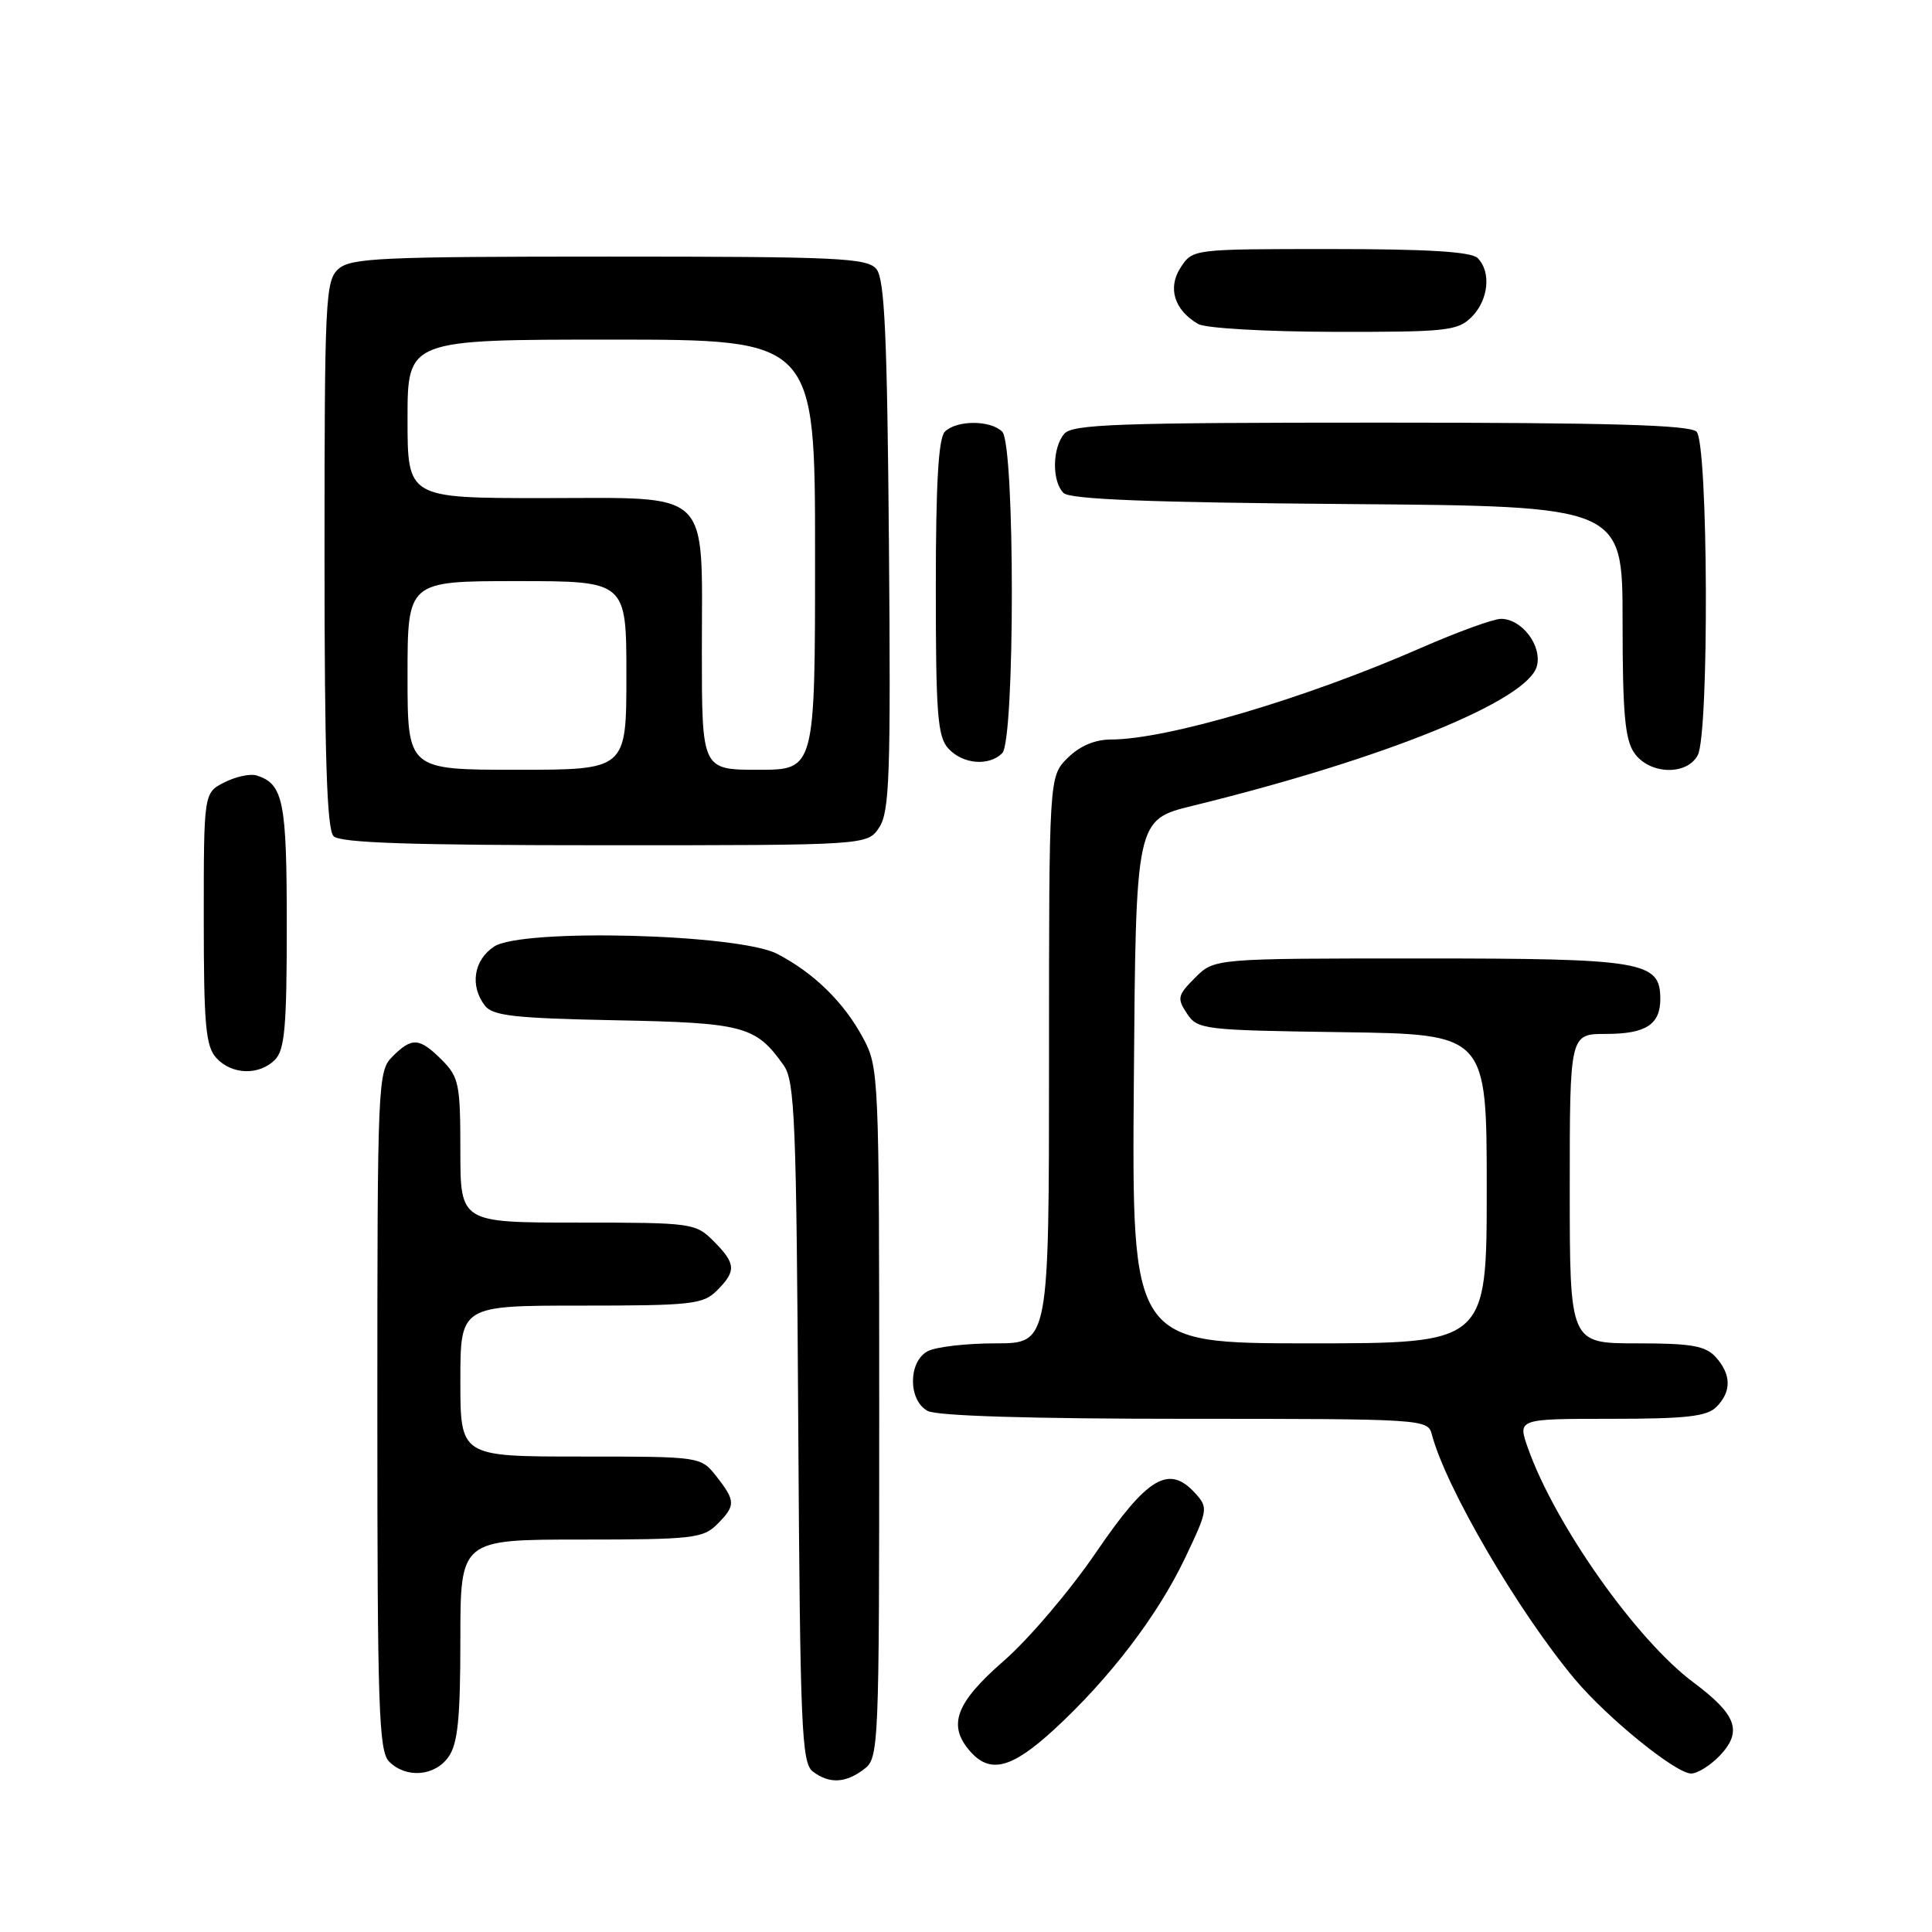 <?xml version="1.0" encoding="UTF-8" standalone="no"?>
<!DOCTYPE svg PUBLIC "-//W3C//DTD SVG 1.1//EN" "http://www.w3.org/Graphics/SVG/1.1/DTD/svg11.dtd" >
<svg xmlns="http://www.w3.org/2000/svg" xmlns:xlink="http://www.w3.org/1999/xlink" version="1.1" viewBox="0 0 256 256">
 <g >
 <path fill="currentColor"
d=" M 114.50 234.42 C 116.45 232.95 116.50 231.74 116.50 187.21 C 116.50 142.28 116.46 141.43 114.34 137.50 C 111.80 132.79 107.87 128.94 103.00 126.40 C 97.91 123.74 69.19 122.99 65.48 125.42 C 62.77 127.20 62.23 130.62 64.25 133.25 C 65.29 134.60 68.15 134.92 81.50 135.19 C 98.57 135.52 100.15 135.94 103.84 141.16 C 105.32 143.24 105.53 148.48 105.77 188.50 C 106.02 229.13 106.21 233.62 107.72 234.75 C 109.90 236.39 112.04 236.29 114.50 234.42 Z  M 59.44 232.78 C 60.66 231.04 61.00 227.68 61.00 217.28 C 61.00 204.00 61.00 204.00 77.00 204.00 C 91.67 204.00 93.17 203.83 95.00 202.00 C 97.50 199.50 97.49 198.90 94.93 195.63 C 92.85 193.00 92.85 193.00 76.93 193.00 C 61.00 193.00 61.00 193.00 61.00 183.00 C 61.00 173.00 61.00 173.00 77.00 173.00 C 91.67 173.00 93.17 172.83 95.00 171.00 C 97.59 168.41 97.52 167.43 94.55 164.45 C 92.15 162.06 91.72 162.00 76.55 162.00 C 61.00 162.00 61.00 162.00 61.00 152.45 C 61.00 143.65 60.81 142.72 58.55 140.45 C 55.57 137.48 54.59 137.41 52.00 140.00 C 50.06 141.94 50.00 143.33 50.00 186.93 C 50.00 226.44 50.19 232.05 51.57 233.43 C 53.83 235.68 57.63 235.37 59.44 232.78 Z  M 227.92 232.59 C 230.91 229.40 230.11 227.20 224.39 222.93 C 216.81 217.28 206.03 202.00 202.45 191.85 C 201.09 188.00 201.09 188.00 213.47 188.00 C 223.40 188.00 226.17 187.69 227.43 186.43 C 229.45 184.40 229.42 182.13 227.35 179.83 C 225.98 178.32 224.14 178.00 216.85 178.00 C 208.00 178.00 208.00 178.00 208.00 157.50 C 208.00 137.00 208.00 137.00 212.80 137.00 C 218.08 137.00 220.00 135.76 220.00 132.36 C 220.00 127.38 217.76 127.00 188.23 127.00 C 160.91 127.00 160.91 127.00 158.36 129.55 C 156.03 131.88 155.94 132.28 157.28 134.30 C 158.69 136.42 159.41 136.51 177.87 136.77 C 197.00 137.04 197.00 137.04 197.00 157.52 C 197.00 178.00 197.00 178.00 173.49 178.00 C 149.97 178.00 149.97 178.00 150.24 143.31 C 150.50 108.62 150.50 108.62 158.00 106.78 C 183.53 100.52 202.51 92.81 203.65 88.24 C 204.34 85.53 201.64 82.00 198.89 82.00 C 197.90 82.00 193.13 83.73 188.29 85.85 C 172.98 92.56 154.65 97.98 147.20 97.99 C 145.05 98.00 143.06 98.85 141.45 100.45 C 139.00 102.91 139.00 102.91 139.00 140.45 C 139.00 178.00 139.00 178.00 131.93 178.00 C 128.05 178.00 124.00 178.47 122.93 179.04 C 120.32 180.43 120.32 185.57 122.93 186.96 C 124.15 187.62 136.77 188.00 157.03 188.00 C 188.59 188.00 189.20 188.04 189.72 190.05 C 191.56 197.09 201.18 213.56 208.67 222.50 C 212.98 227.64 222.04 234.99 224.08 235.00 C 224.94 235.00 226.67 233.91 227.92 232.59 Z  M 139.63 229.21 C 147.00 222.44 153.37 214.11 157.01 206.48 C 160.06 200.08 160.11 199.78 158.39 197.88 C 154.89 194.01 152.05 195.70 145.24 205.69 C 141.79 210.75 136.28 217.23 132.99 220.09 C 126.57 225.68 125.49 228.68 128.65 232.17 C 131.26 235.05 134.10 234.28 139.63 229.21 Z  M 36.43 140.43 C 37.73 139.13 38.00 136.05 38.00 122.62 C 38.00 106.13 37.55 103.88 34.00 102.75 C 33.17 102.49 31.26 102.90 29.75 103.66 C 27.00 105.05 27.00 105.05 27.00 121.70 C 27.00 135.78 27.25 138.62 28.65 140.17 C 30.69 142.42 34.32 142.54 36.43 140.43 Z  M 116.51 109.62 C 117.87 107.55 118.04 102.60 117.79 72.27 C 117.56 44.43 117.22 36.97 116.13 35.65 C 114.90 34.18 111.15 34.00 80.71 34.00 C 50.43 34.00 46.46 34.18 44.83 35.65 C 43.12 37.20 43.00 39.71 43.00 73.45 C 43.00 100.23 43.31 109.91 44.20 110.80 C 45.09 111.69 54.46 112.00 80.18 112.00 C 114.95 112.00 114.95 112.00 116.51 109.62 Z  M 224.96 100.07 C 226.49 97.21 226.35 58.75 224.80 57.20 C 223.91 56.31 213.23 56.00 182.92 56.00 C 147.95 56.00 142.07 56.21 141.00 57.50 C 139.42 59.40 139.38 63.78 140.92 65.32 C 141.77 66.17 152.30 66.58 178.55 66.79 C 215.00 67.07 215.00 67.07 215.00 82.31 C 215.00 94.49 215.31 98.00 216.56 99.78 C 218.55 102.63 223.50 102.80 224.96 100.07 Z  M 132.80 99.80 C 134.50 98.10 134.50 58.90 132.80 57.20 C 131.25 55.65 126.75 55.65 125.20 57.20 C 124.35 58.05 124.00 64.06 124.00 77.87 C 124.00 94.59 124.23 97.60 125.65 99.17 C 127.55 101.26 131.03 101.57 132.80 99.80 Z  M 195.00 42.00 C 197.24 39.76 197.62 36.02 195.80 34.20 C 194.95 33.35 189.21 33.00 176.32 33.00 C 158.07 33.00 158.04 33.00 156.45 35.43 C 154.68 38.14 155.59 41.08 158.76 42.93 C 159.73 43.49 167.66 43.95 176.75 43.97 C 191.69 44.00 193.16 43.84 195.00 42.00 Z  M 54.00 89.50 C 54.00 77.00 54.00 77.00 68.50 77.00 C 83.00 77.00 83.00 77.00 83.00 89.50 C 83.00 102.00 83.00 102.00 68.50 102.00 C 54.00 102.00 54.00 102.00 54.00 89.50 Z  M 93.00 86.22 C 93.00 64.49 94.57 66.00 71.94 66.00 C 54.00 66.00 54.00 66.00 54.00 55.50 C 54.00 45.00 54.00 45.00 81.00 45.00 C 108.00 45.00 108.00 45.00 108.00 73.50 C 108.00 102.00 108.00 102.00 100.50 102.00 C 93.00 102.00 93.00 102.00 93.00 86.22 Z "/>
</g>
</svg>